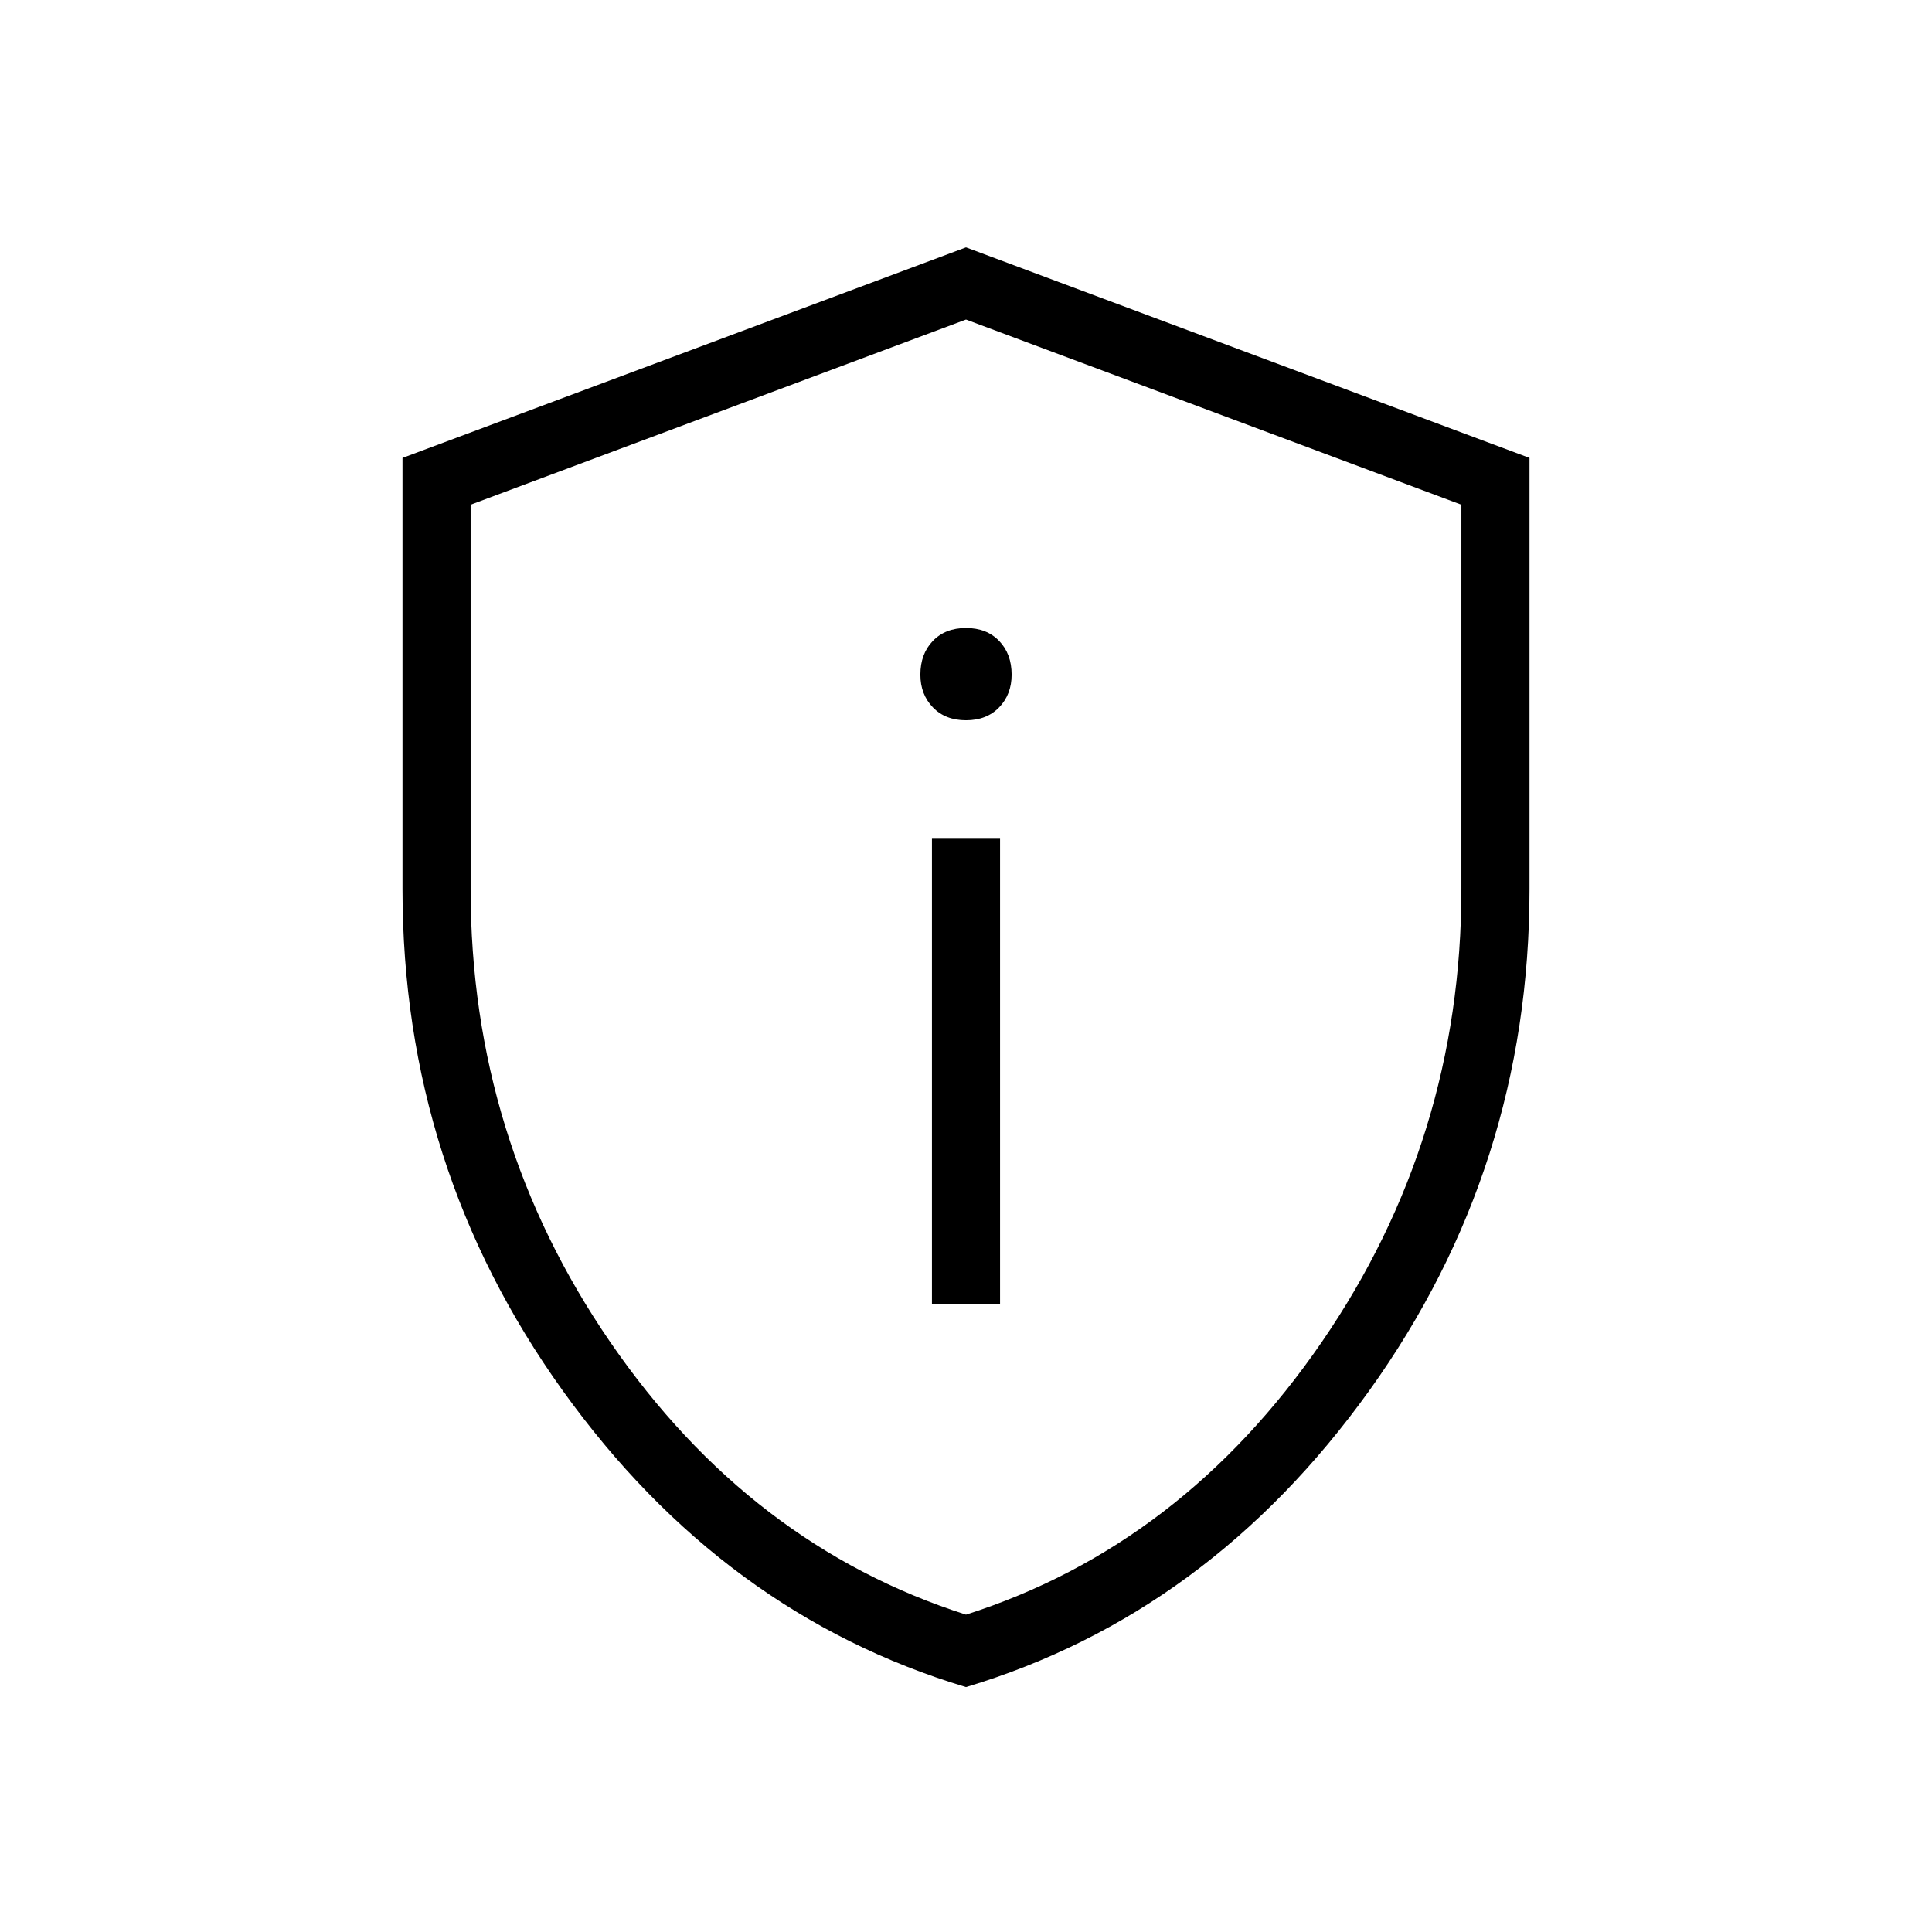 <svg xmlns="http://www.w3.org/2000/svg" height="40" viewBox="0 -960 960 960" width="40"><path d="M463.08-311.9h33.84v-231.33h-33.84v231.33ZM480-602.1q10.3 0 16.48-6.44 6.19-6.44 6.19-16.23 0-10.3-6.19-16.74-6.18-6.44-16.48-6.44t-16.48 6.44q-6.19 6.44-6.19 16.74 0 9.79 6.19 16.23 6.18 6.44 16.48 6.44Zm0 480.41q-120.69-36.28-200.35-147.27Q200-379.95 200-518.1v-214.36l280-104.62 280 104.62v214.36q0 138.15-79.65 249.14Q600.69-157.97 480-121.69Zm0-36Q587.23-191.97 656.69-293t69.46-225.1v-191.11l-246.15-92-246.15 92v191.11q0 124.07 69.46 225.1T480-157.69Zm0-321.54Z"/></svg>